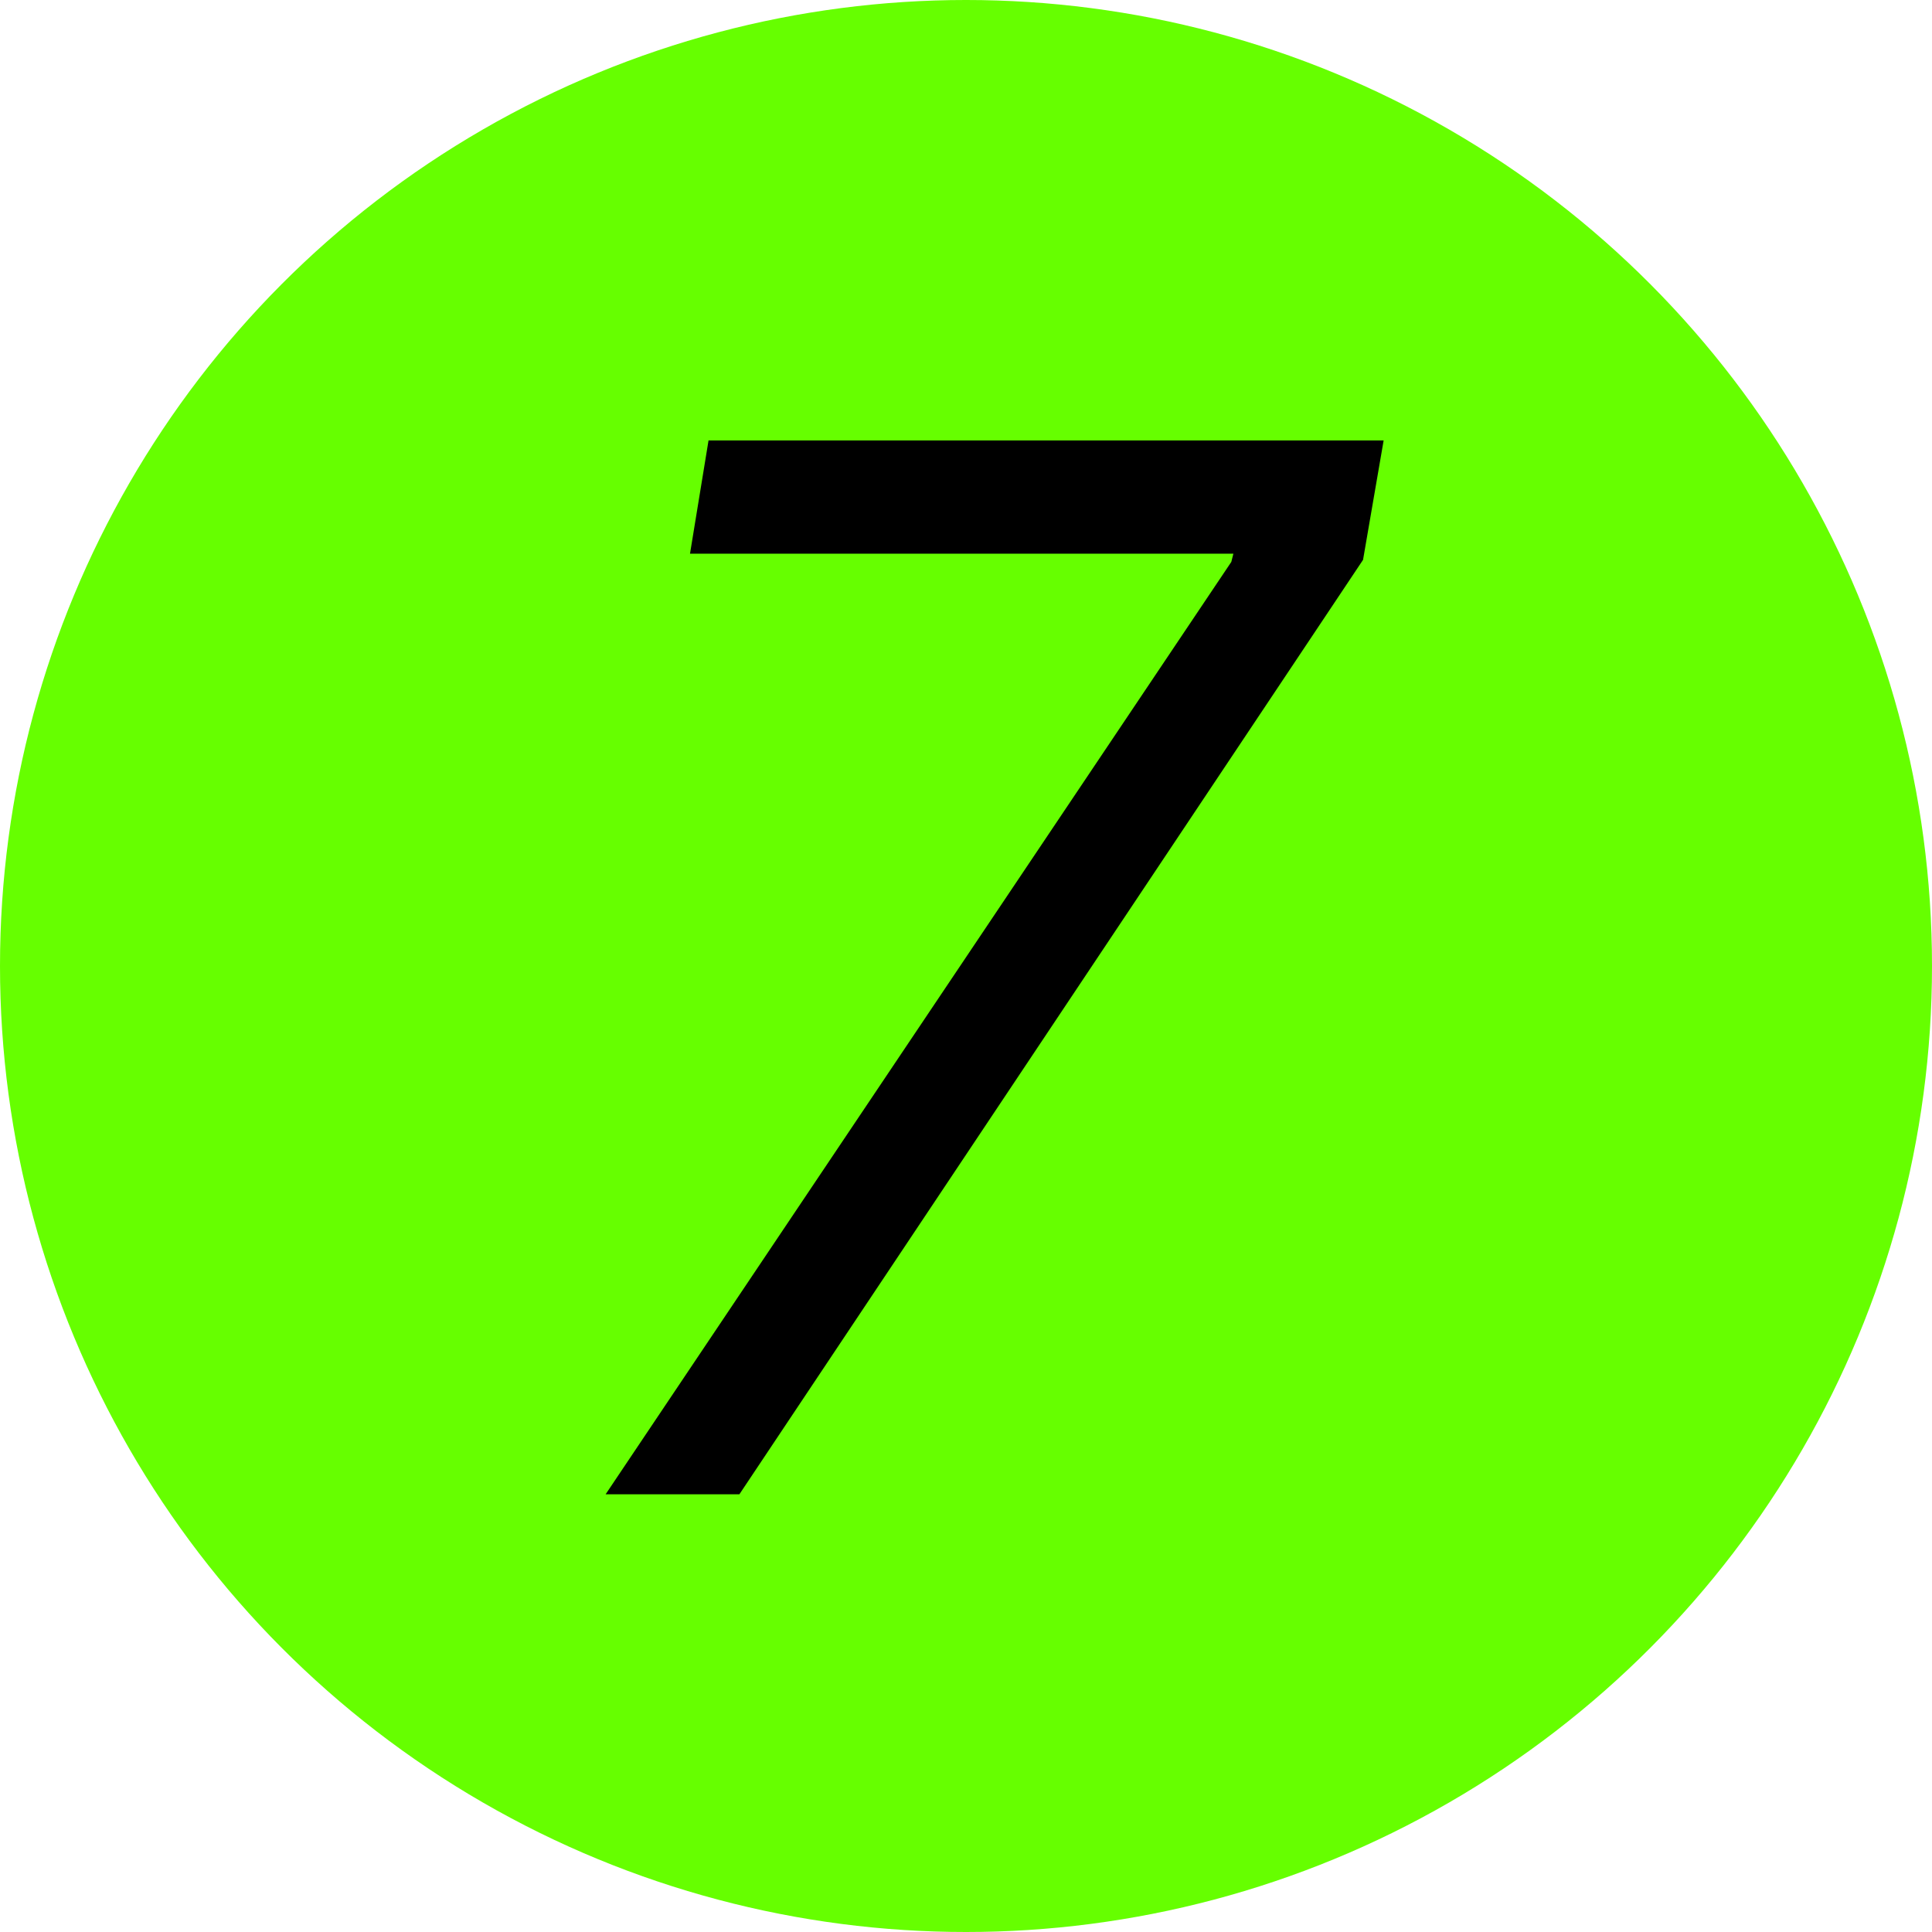 <svg width="128" height="128" viewBox="0 0 128 128" fill="none" xmlns="http://www.w3.org/2000/svg">
<circle cx="64" cy="64" r="64" fill="#66FF00"/>
<path d="M40.124 99L81.578 37.227L81.715 36.682H45.715L46.942 29.182H91.669L90.305 37.091L48.987 99H40.124Z" fill="black"/>
</svg>
